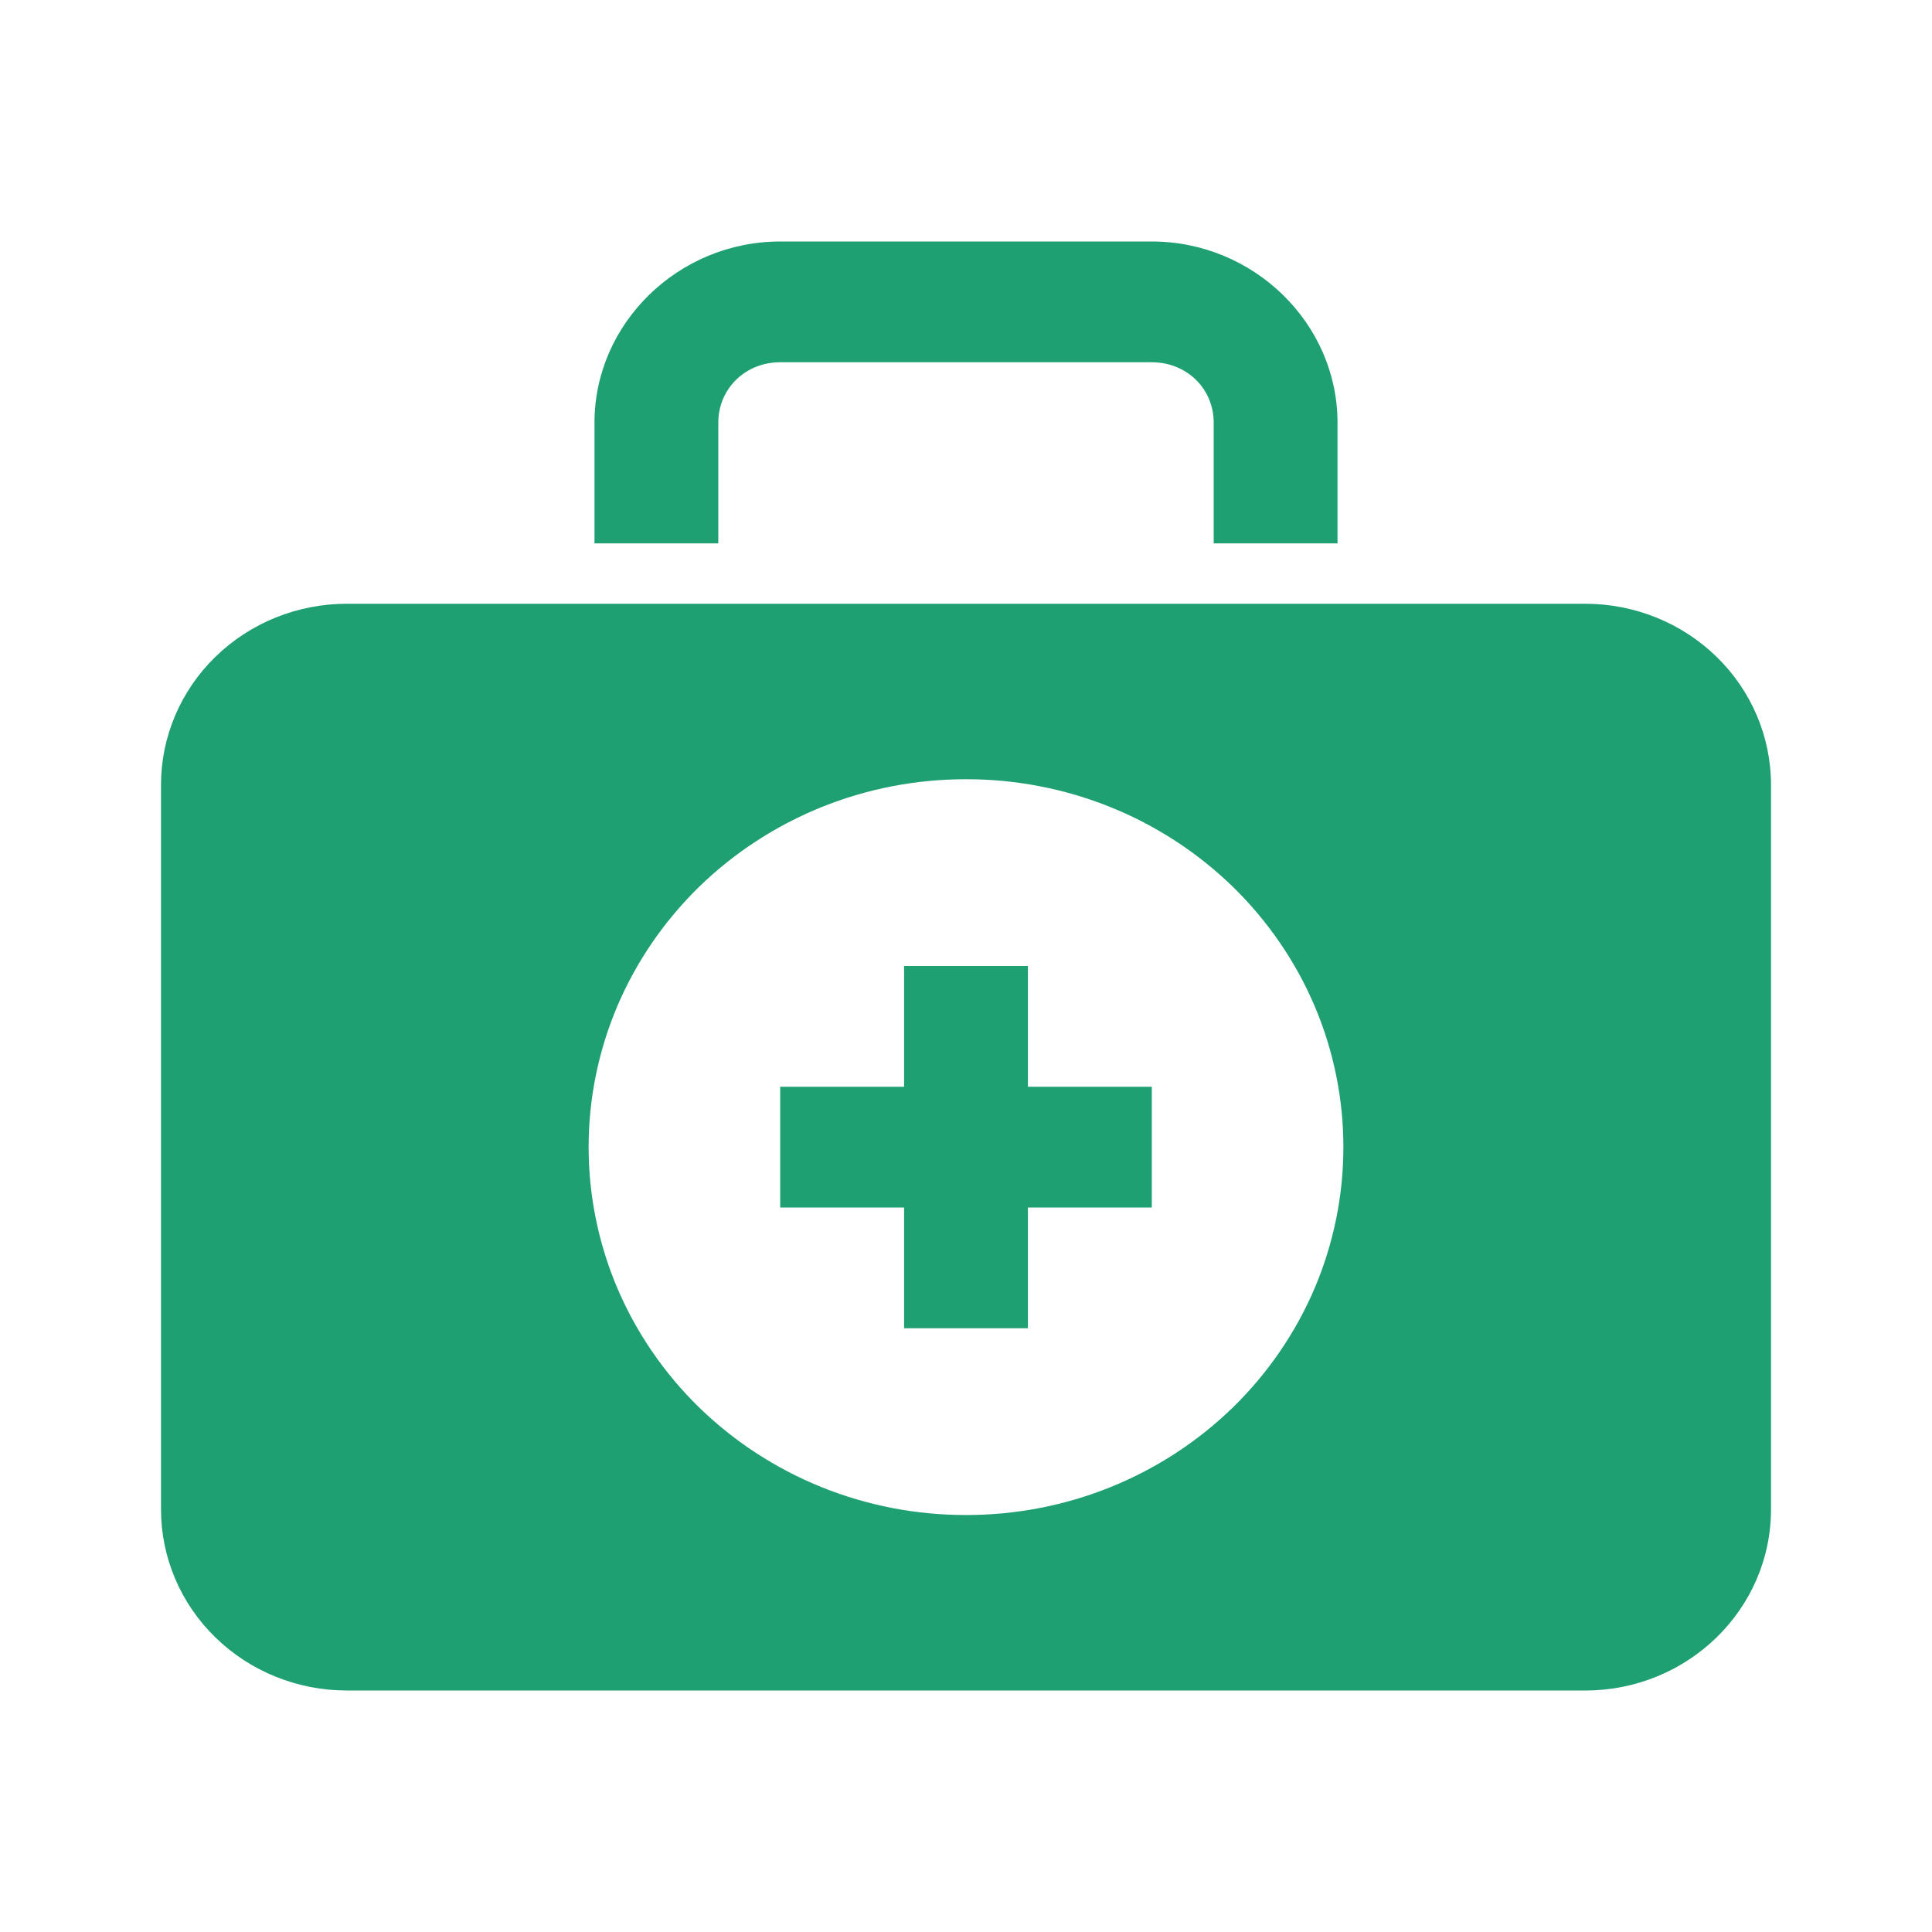 <svg width="24" height="24" viewBox="0 0 24 24" fill="none" xmlns="http://www.w3.org/2000/svg">
<path d="M9.692 3C8.427 3 7.385 4.016 7.385 5.25V6.75H8.923V5.25C8.923 4.828 9.259 4.5 9.692 4.5H14.308C14.741 4.5 15.077 4.828 15.077 5.25V6.75H16.615V5.25C16.615 4.016 15.573 3 14.308 3H9.692ZM4.308 7.5C3.696 7.5 3.109 7.737 2.676 8.159C2.243 8.581 2 9.153 2 9.75L2 18.75C2 19.347 2.243 19.919 2.676 20.341C3.109 20.763 3.696 21 4.308 21H19.692C20.966 21 22 19.992 22 18.75V9.75C22 9.153 21.757 8.581 21.324 8.159C20.891 7.737 20.304 7.5 19.692 7.5H4.308ZM12 9.68C12.616 9.679 13.226 9.797 13.794 10.026C14.364 10.256 14.88 10.593 15.316 11.017C15.751 11.442 16.096 11.946 16.332 12.5C16.567 13.055 16.688 13.65 16.688 14.25C16.688 14.85 16.567 15.445 16.332 16C16.096 16.554 15.751 17.058 15.316 17.483C14.88 17.907 14.364 18.244 13.794 18.474C13.226 18.703 12.616 18.821 12 18.82C11.384 18.821 10.774 18.703 10.206 18.474C9.637 18.244 9.12 17.907 8.684 17.483C8.249 17.058 7.904 16.554 7.668 16C7.433 15.445 7.312 14.85 7.312 14.25C7.312 13.65 7.433 13.055 7.668 12.5C7.904 11.946 8.249 11.442 8.684 11.017C9.12 10.593 9.637 10.256 10.206 10.026C10.774 9.797 11.384 9.679 12 9.68ZM11.231 12V13.5H9.692V15H11.231V16.5H12.769V15H14.308V13.5H12.769V12H11.231Z" fill="#1FA072"/>
</svg>
